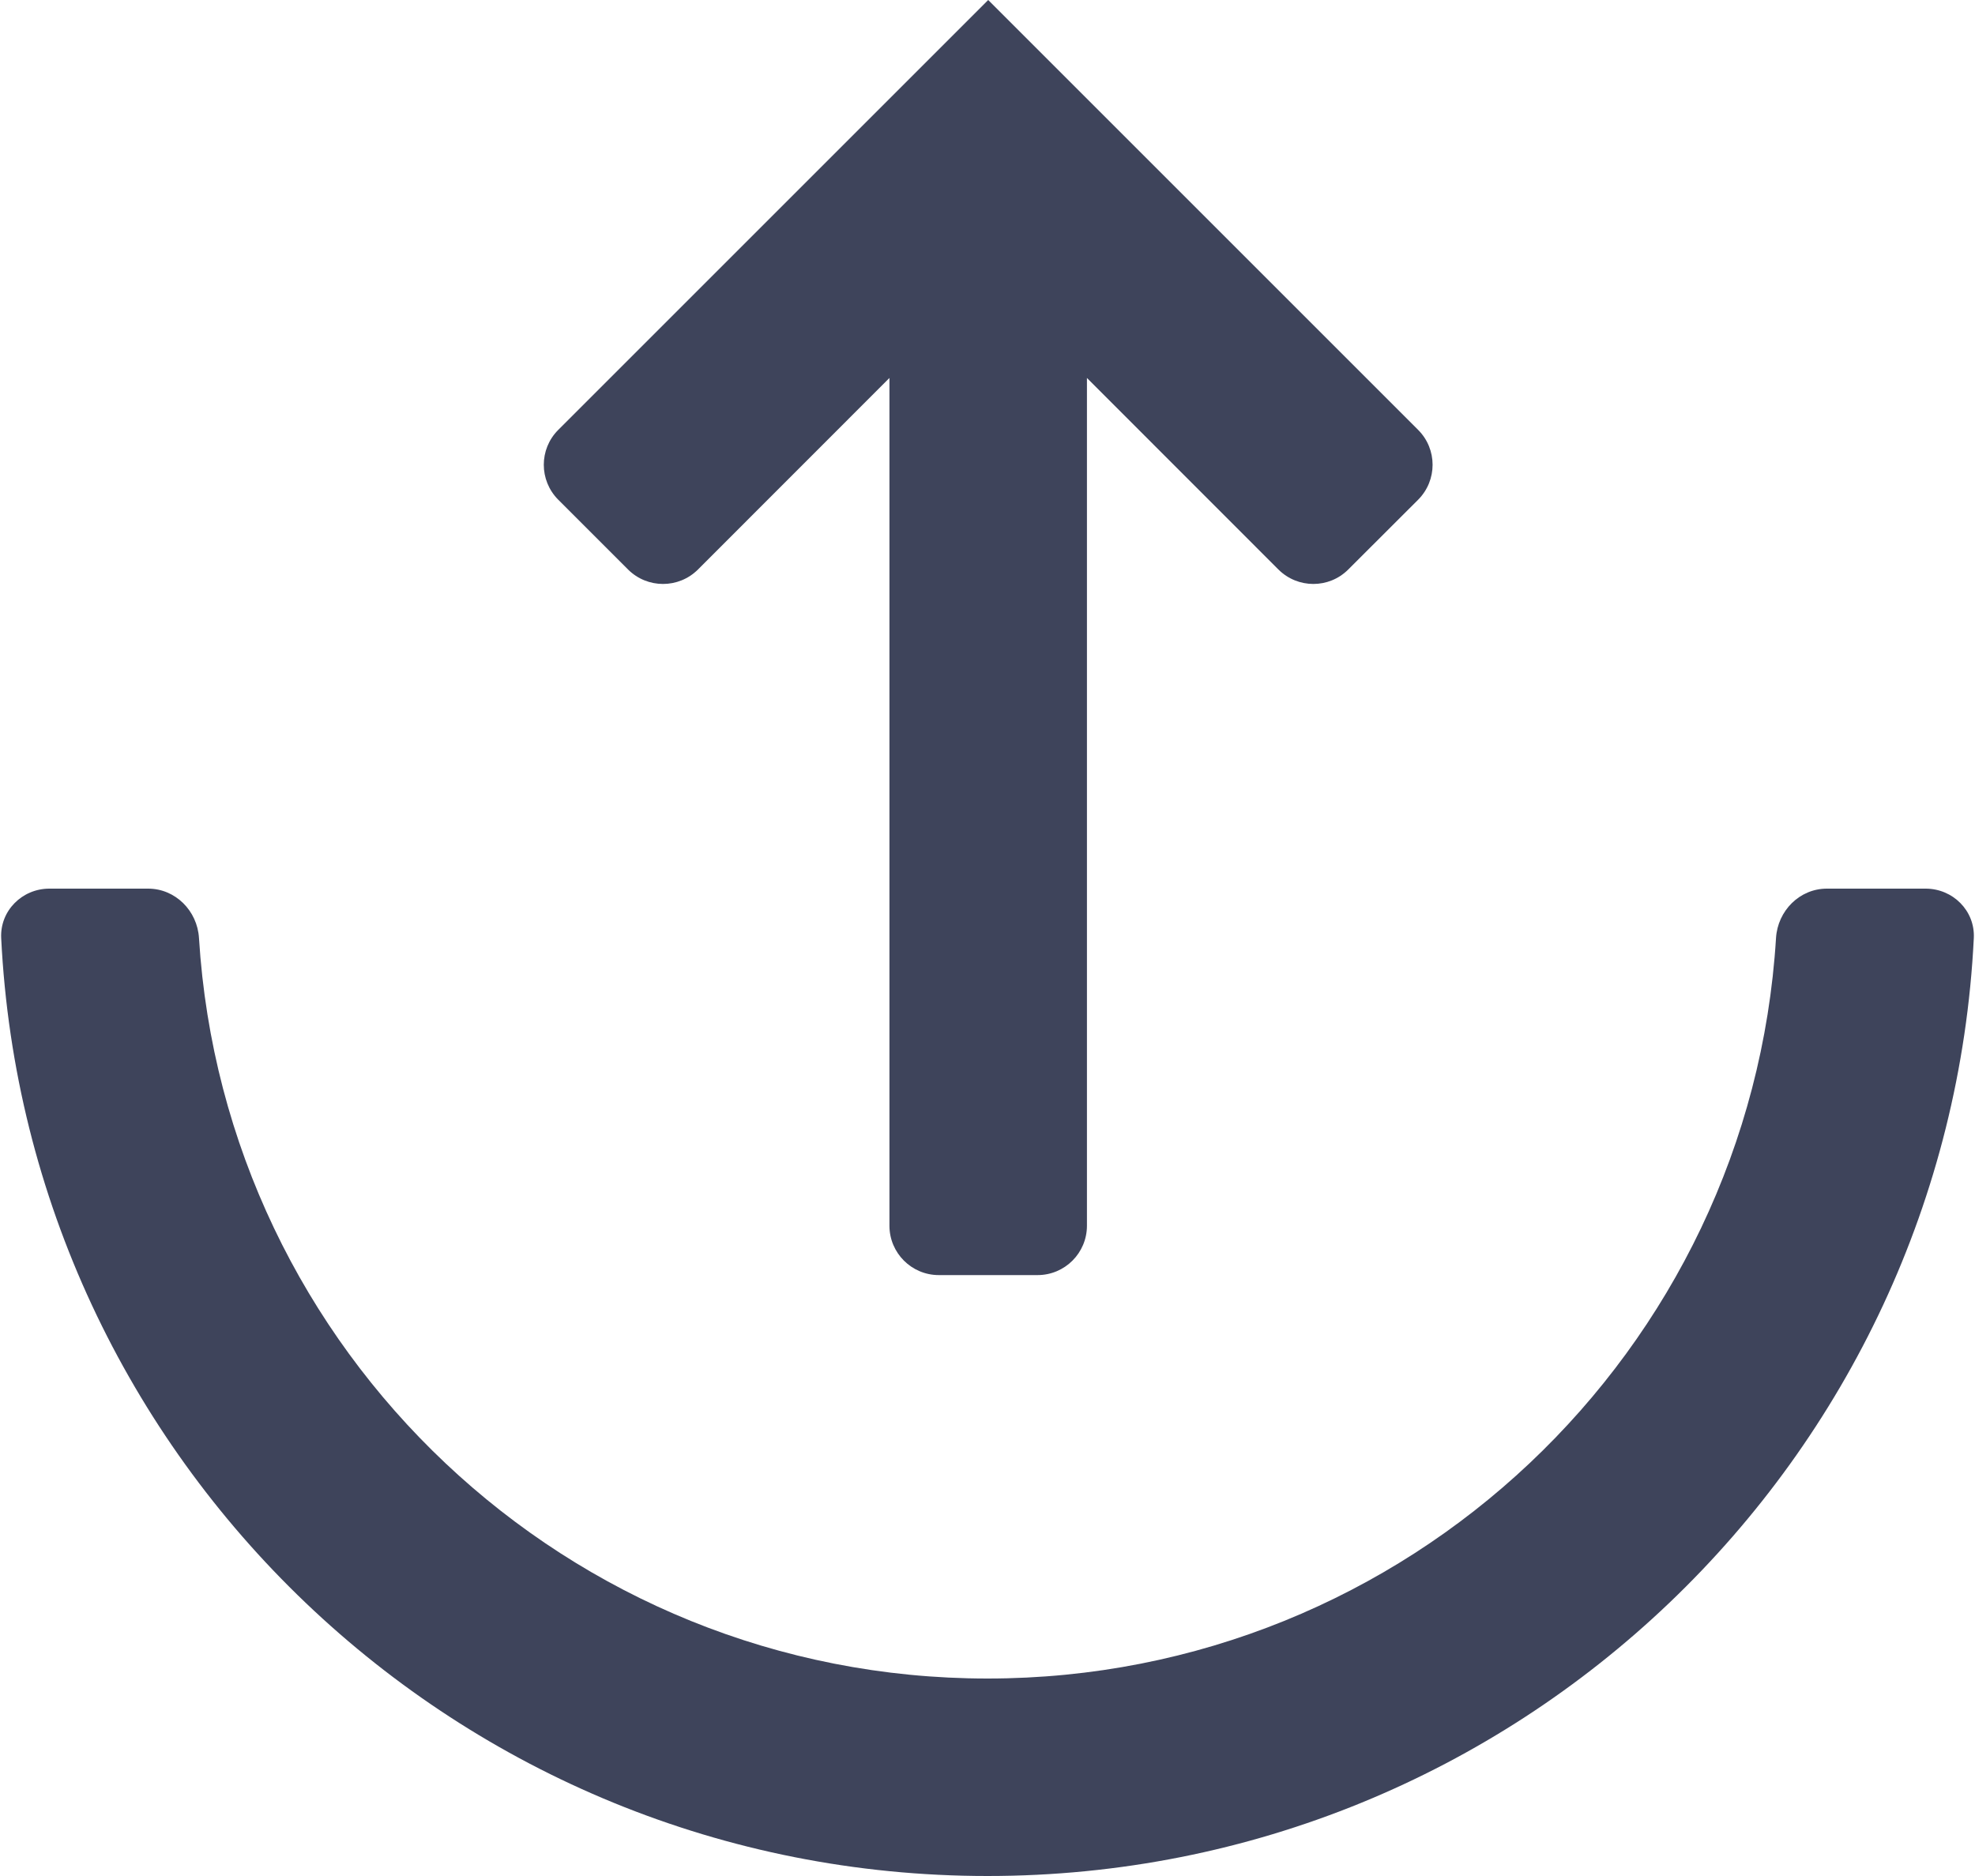 <svg width="20" height="19" viewBox="0 0 20 19" fill="none" xmlns="http://www.w3.org/2000/svg">
<path fill-rule="evenodd" clip-rule="evenodd" d="M5.653 4.354C5.458 4.549 5.458 4.865 5.653 5.061L6.36 5.768C6.556 5.963 6.872 5.963 7.068 5.768L9.007 3.828L9.007 12.414C9.007 12.69 9.231 12.914 9.507 12.914L10.507 12.914C10.783 12.914 11.007 12.69 11.007 12.414L11.007 3.828L12.946 5.768C13.142 5.963 13.458 5.963 13.653 5.768L14.361 5.061C14.556 4.865 14.556 4.549 14.361 4.354L10.007 2.05754e-07L5.653 4.354Z" fill="#3E445B"/>
<path fill-rule="evenodd" clip-rule="evenodd" d="M1.5 9C1.776 9 1.998 9.224 2.015 9.5C2.274 13.685 5.75 17 10 17C14.25 17 17.727 13.685 17.985 9.5C18.002 9.224 18.224 9 18.5 9L19.5 9C19.776 9 20.001 9.224 19.988 9.5C19.727 14.79 15.355 19 10 19C4.645 19 0.273 14.79 0.012 9.5C-0.001 9.224 0.224 9 0.5 9L1.5 9Z" fill="#3E445B"/>
</svg>

